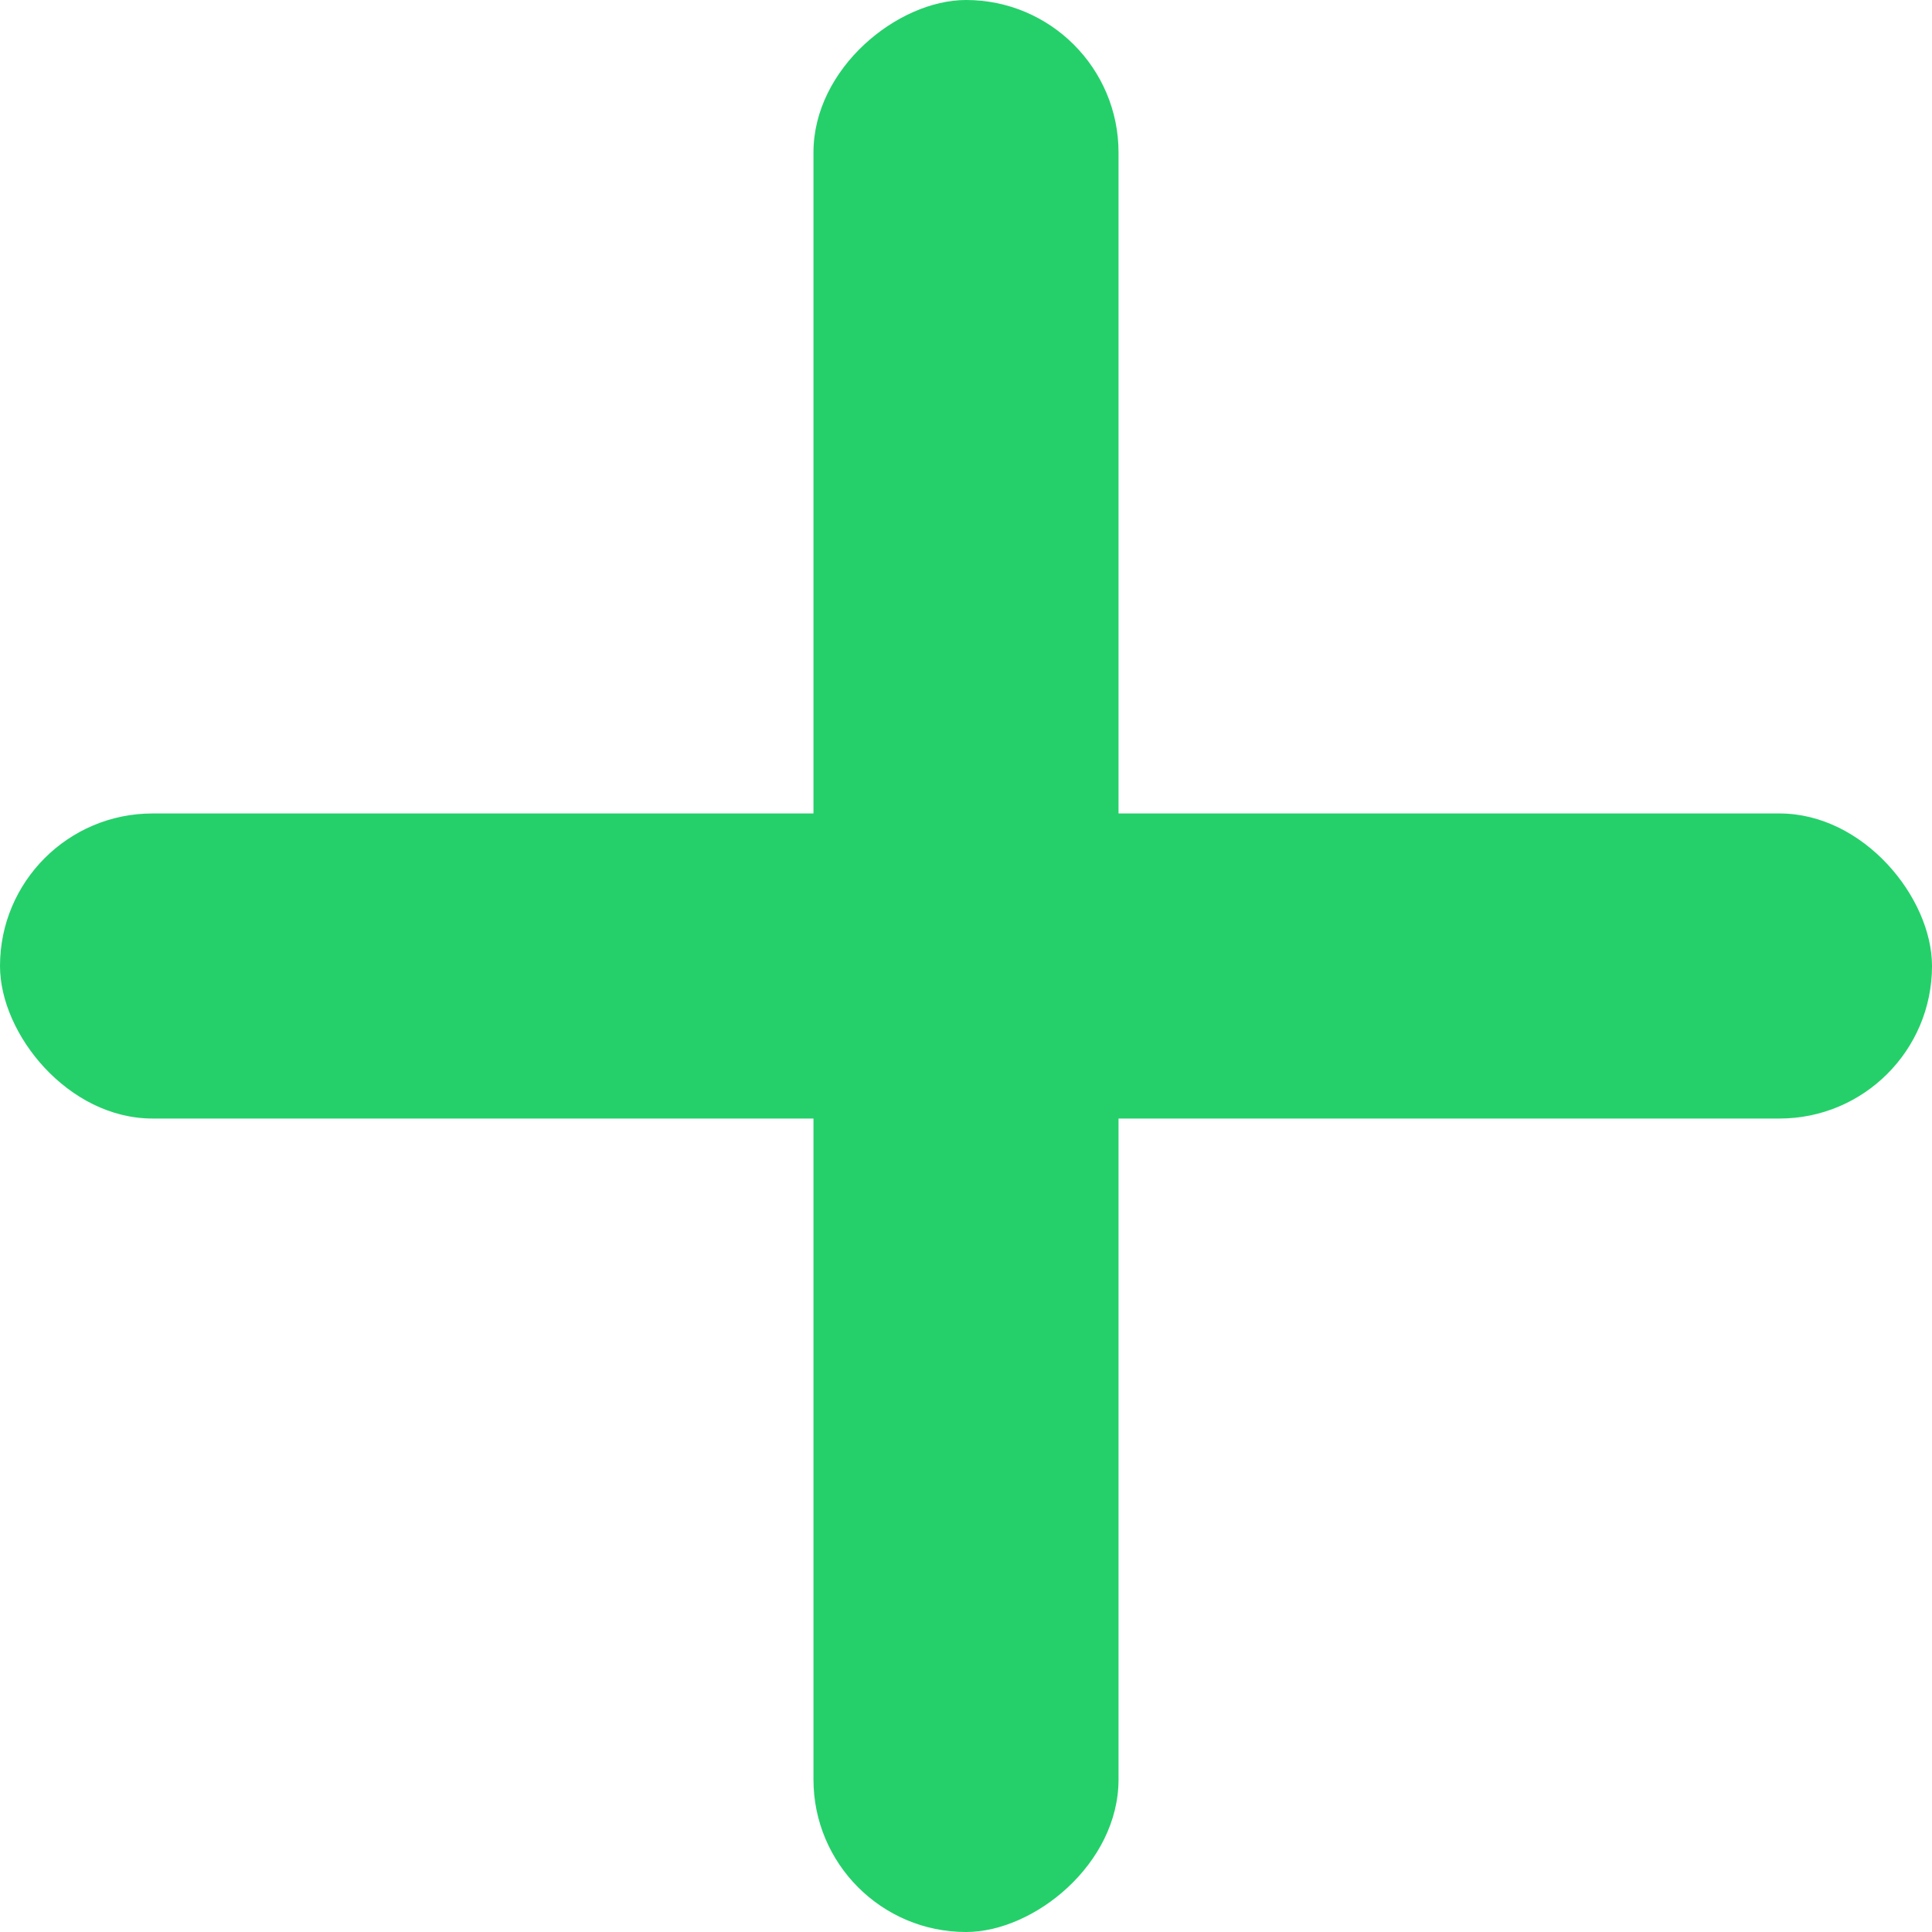 <svg width="21" height="21" viewBox="0 0 21 21" fill="none" xmlns="http://www.w3.org/2000/svg">
<rect y="8.842" width="21" height="3.316" rx="1.658" fill="#25D06A"/>
<rect x="8.842" y="21" width="21" height="3.316" rx="1.658" transform="rotate(-90 8.842 21)" fill="#25D06A"/>
</svg>
